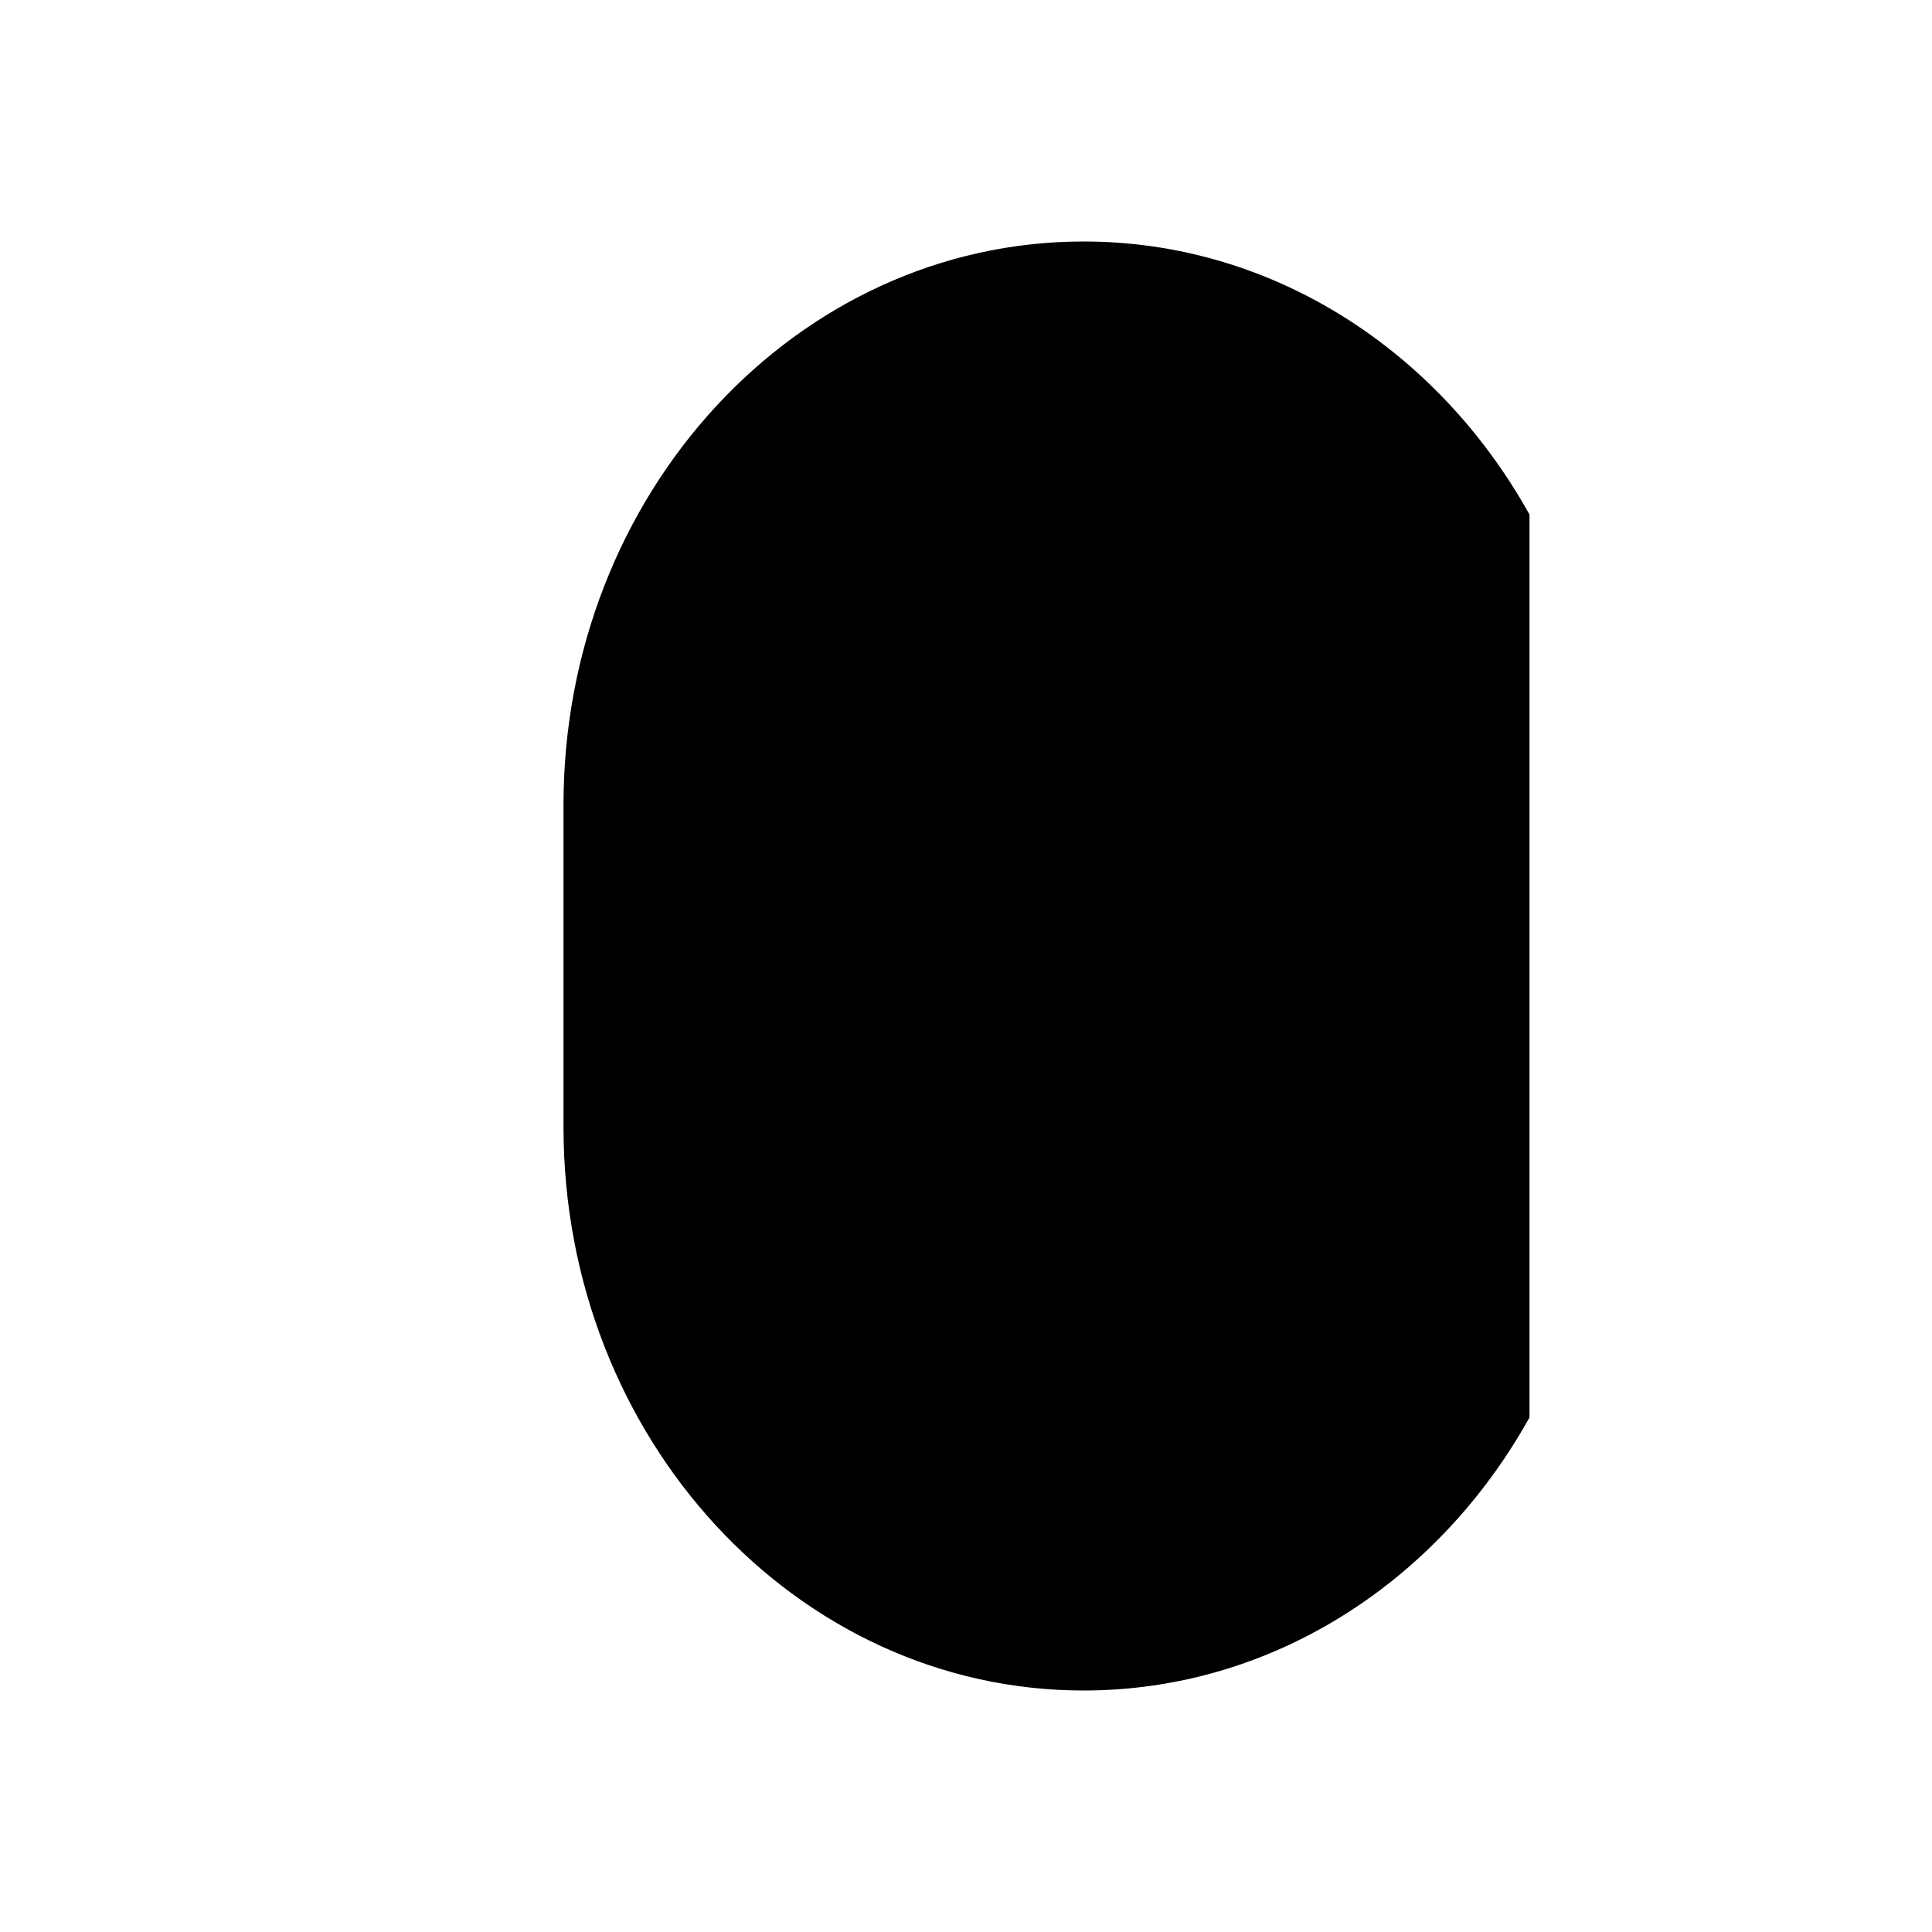 <svg xmlns="http://www.w3.org/2000/svg" viewBox="0 0 24 24"><path d="M5 10h8m-8 4h8M19 17.608C17.87 19.64 15.812 21 13.461 21 9.894 21 7 17.866 7 14v-4c0-3.866 2.893-7 6.461-7C15.813 3 17.87 4.36 19 6.392"/></svg>